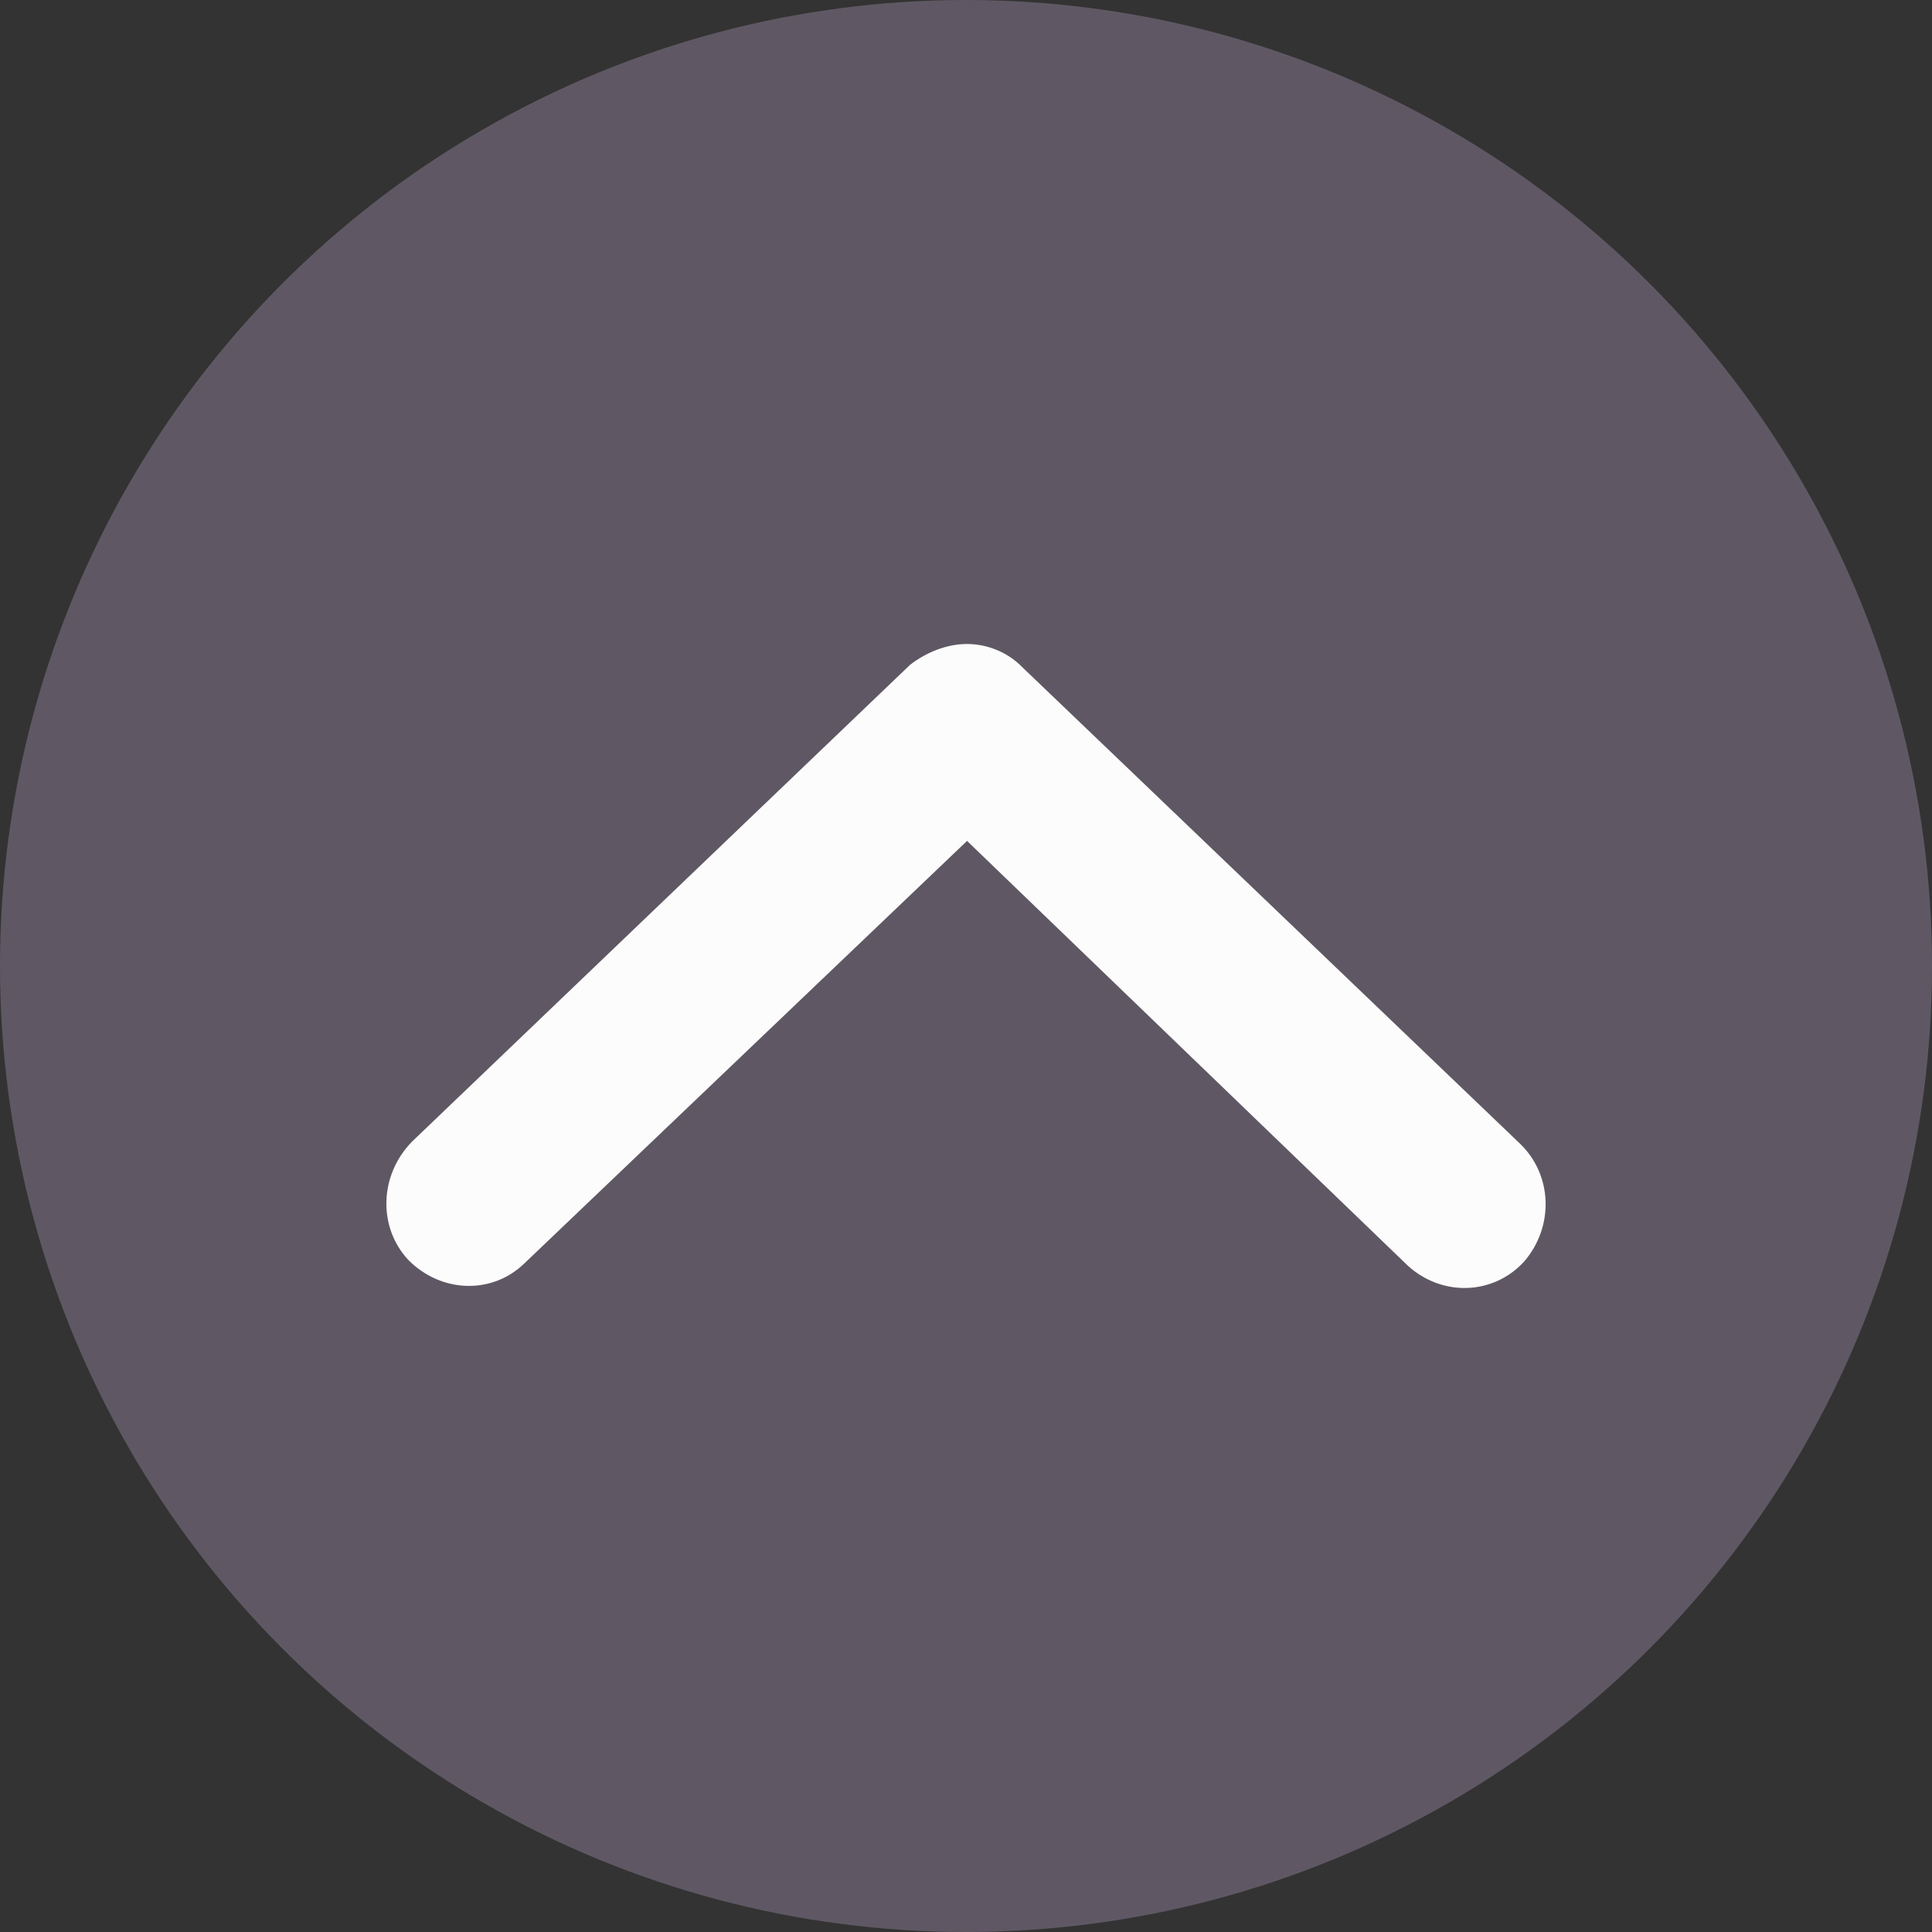 <?xml version="1.0" encoding="UTF-8"?>
<svg width="24px" height="24px" viewBox="0 0 24 24" version="1.1" xmlns="http://www.w3.org/2000/svg" xmlns:xlink="http://www.w3.org/1999/xlink">
    <rect x="0" y="0" width="24" height="24" fill="#333333" stroke="none"/>
    <!-- Generator: Sketch 49.3 (51167) - http://www.bohemiancoding.com/sketch -->
    <title>drop_down_arrow</title>
    <desc>Created with Sketch.</desc>
    <defs></defs>
    <g id="Company" stroke="none" stroke-width="1" fill="none" fill-rule="evenodd">
        <g transform="translate(-1296, -2688)" id="company_1.2">
            <g transform="translate(0, 2304)">
                <g id="engineering" transform="translate(240, 360)">
                    <g id="drop_down_arrow" transform="translate(1068, 36) scale(1, -1) translate(-1068, -36) translate(1056, 24)">
                        <g id="drop_dpwn_arrow">
                            <circle id="Oval" fill="#5F5864" cx="12" cy="12" r="12"></circle>
                            <path d="M12.013,16 C12.265,16 12.518,15.897 12.694,15.717 L18.881,9.794 C19.285,9.407 19.31,8.764 18.931,8.326 C18.552,7.914 17.921,7.888 17.492,8.274 L12.013,13.554 L6.508,8.3 C6.104,7.914 5.473,7.94 5.069,8.352 C4.69,8.764 4.715,9.407 5.119,9.819 L11.306,15.742 C11.508,15.897 11.76,16 12.013,16 Z" id="Shape" fill="#FCFCFC" fill-rule="nonzero"></path>
                        </g>
                    </g>
                </g>
            </g>
        </g>
    </g>
</svg>